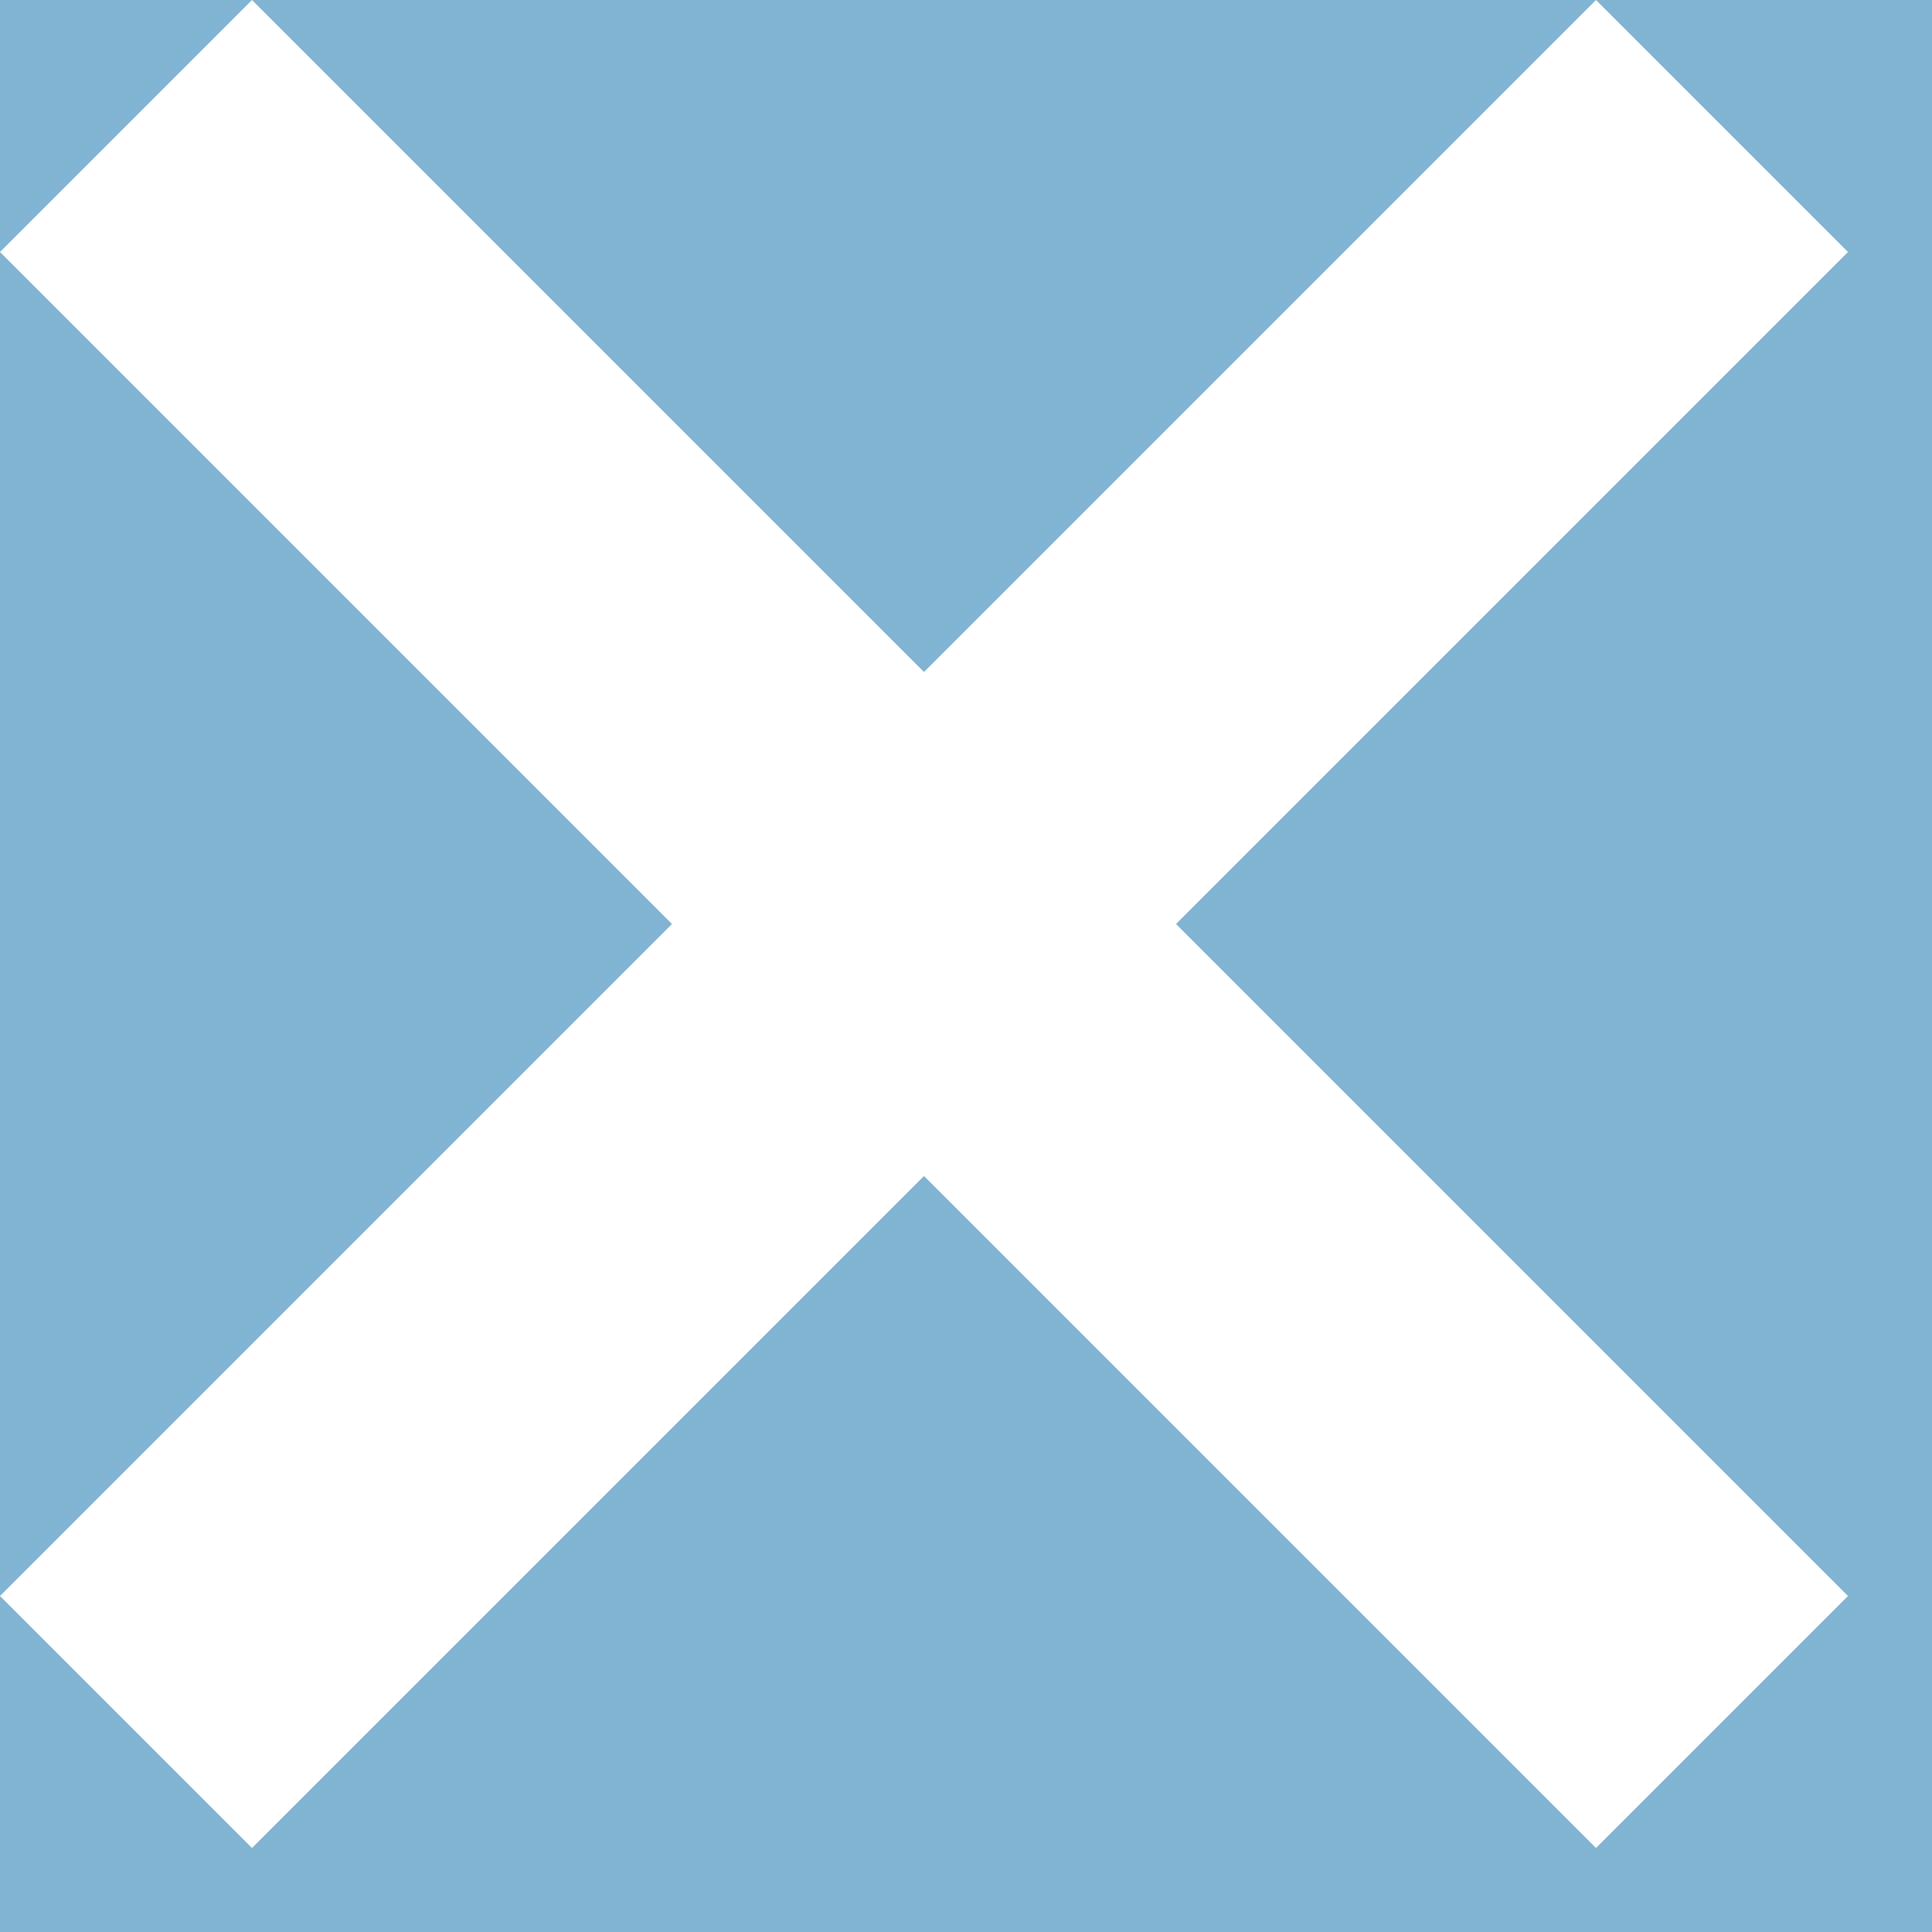 <svg width="23" height="23" viewBox="0 0 23 23" fill="none" xmlns="http://www.w3.org/2000/svg"><path fill="#E7E5E5" d="M0 0h23v23H0z"/><g clip-path="url(#clip0_72_100)"><path fill="#fff" d="M-278-17H42v3383h-320z"/><path fill="#fff" d="M-278-17H42v56h-320z"/><path d="M22 0H-1v4h23V0zM22 9H-1v4h23V9zM22 18H-1v4h23v-4z" fill="#81B3D2"/><path fill="#81B3D2" d="M-278 13H42v193h-320z"/><g filter="url(#filter0_d_72_100)"><path fill="#81B3D2" d="M-278-17H42v55h-320z"/></g><path d="M22 3l-3-3-8 8-8-8-3 3 8 8-8 8 3 3 8-8 8 8 3-3-8-8 8-8z" fill="#fff"/></g><defs><clipPath id="clip0_72_100"><path fill="#fff" transform="translate(-278 -17)" d="M0 0h320v666H0z"/></clipPath><filter id="filter0_d_72_100" x="-278" y="-17" width="320" height="56" filterUnits="userSpaceOnUse" color-interpolation-filters="sRGB"><feFlood flood-opacity="0" result="BackgroundImageFix"/><feColorMatrix in="SourceAlpha" values="0 0 0 0 0 0 0 0 0 0 0 0 0 0 0 0 0 0 127 0" result="hardAlpha"/><feOffset dy="1"/><feColorMatrix values="0 0 0 0 0.004 0 0 0 0 0.004 0 0 0 0 0.004 0 0 0 0.2 0"/><feBlend in2="BackgroundImageFix" result="effect1_dropShadow_72_100"/><feBlend in="SourceGraphic" in2="effect1_dropShadow_72_100" result="shape"/></filter></defs></svg>